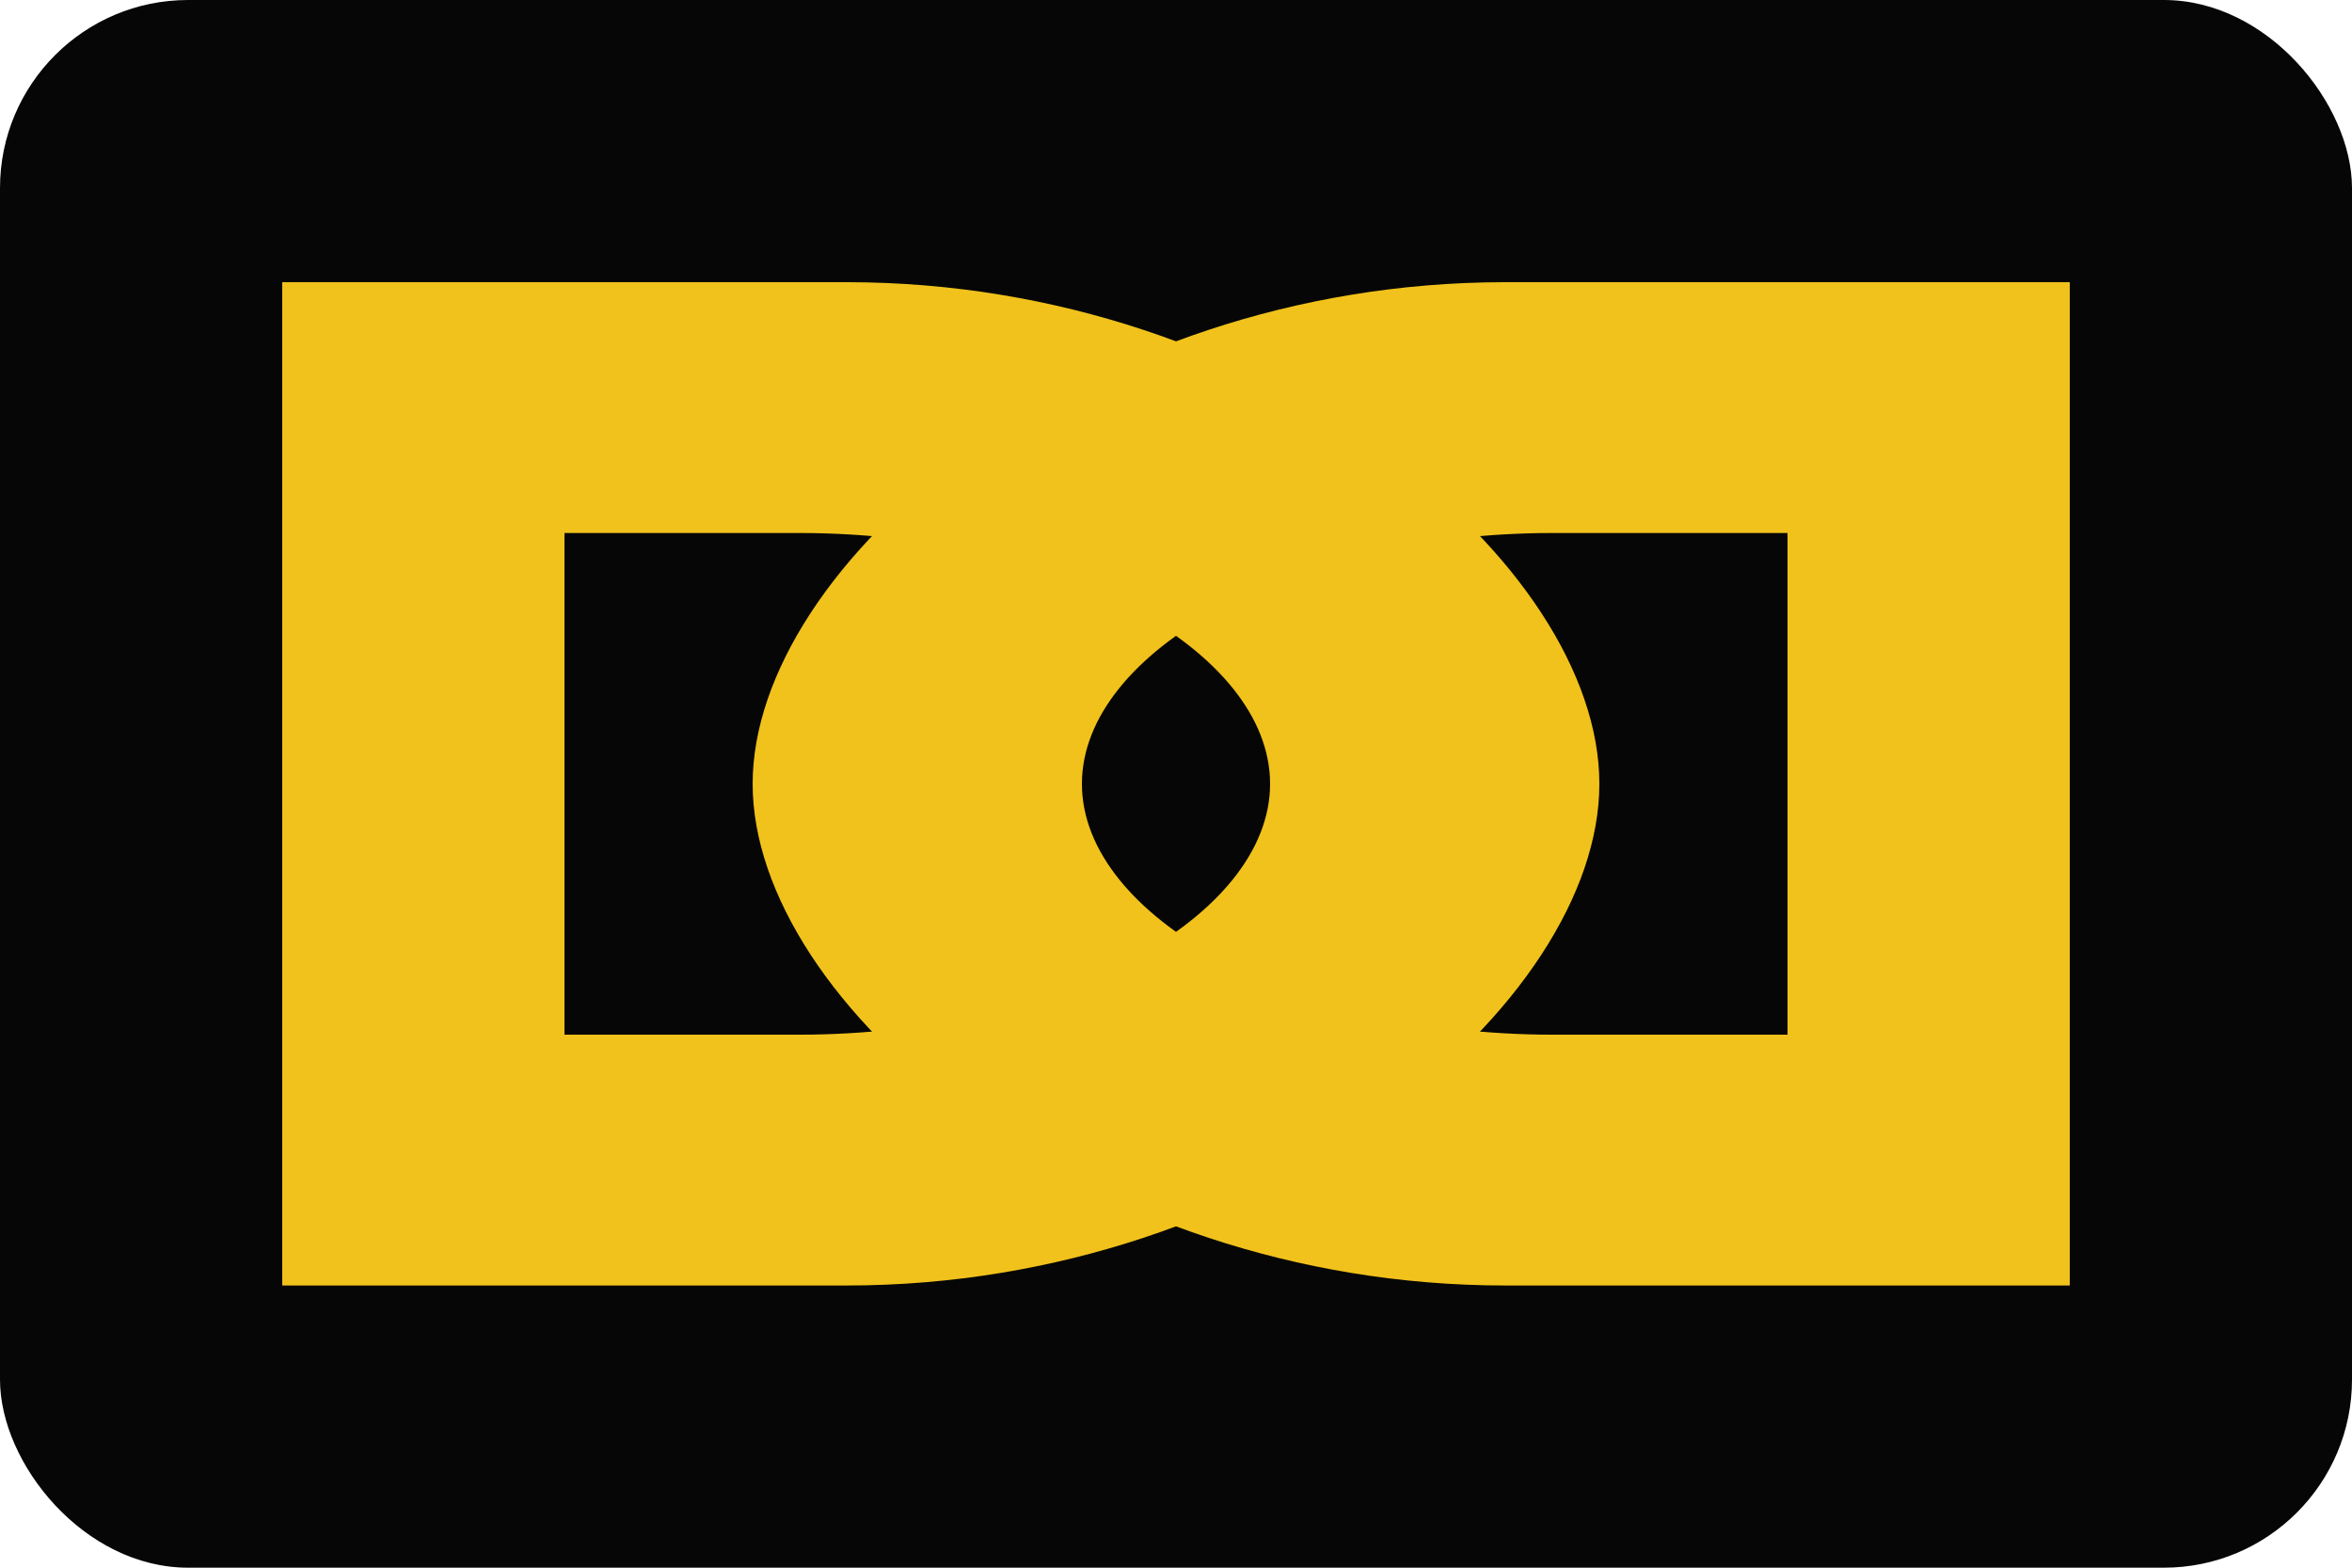 <svg xmlns="http://www.w3.org/2000/svg" viewBox="0 0 300 200" role="img" aria-labelledby="title desc">
  <title id="title">شعار متجر الصاحب alsahib-dd</title>
  <desc id="desc">حرفان D متقابلان باللون الذهبي على خلفية سوداء</desc>
  <rect width="300" height="200" fill="#060606" rx="24"/>
  <path fill="#f1c21b" fill-rule="evenodd" d="M36 36h72c54 0 96 36 96 64s-42 64-96 64H36zm36 32v64h30c33 0 60-15 60-32s-27-32-60-32z"/>
  <path fill="#f1c21b" fill-rule="evenodd" d="M264 36h-72c-54 0-96 36-96 64s42 64 96 64h72zm-36 32h-30c-33 0-60 15-60 32s27 32 60 32h30z"/>
</svg>
